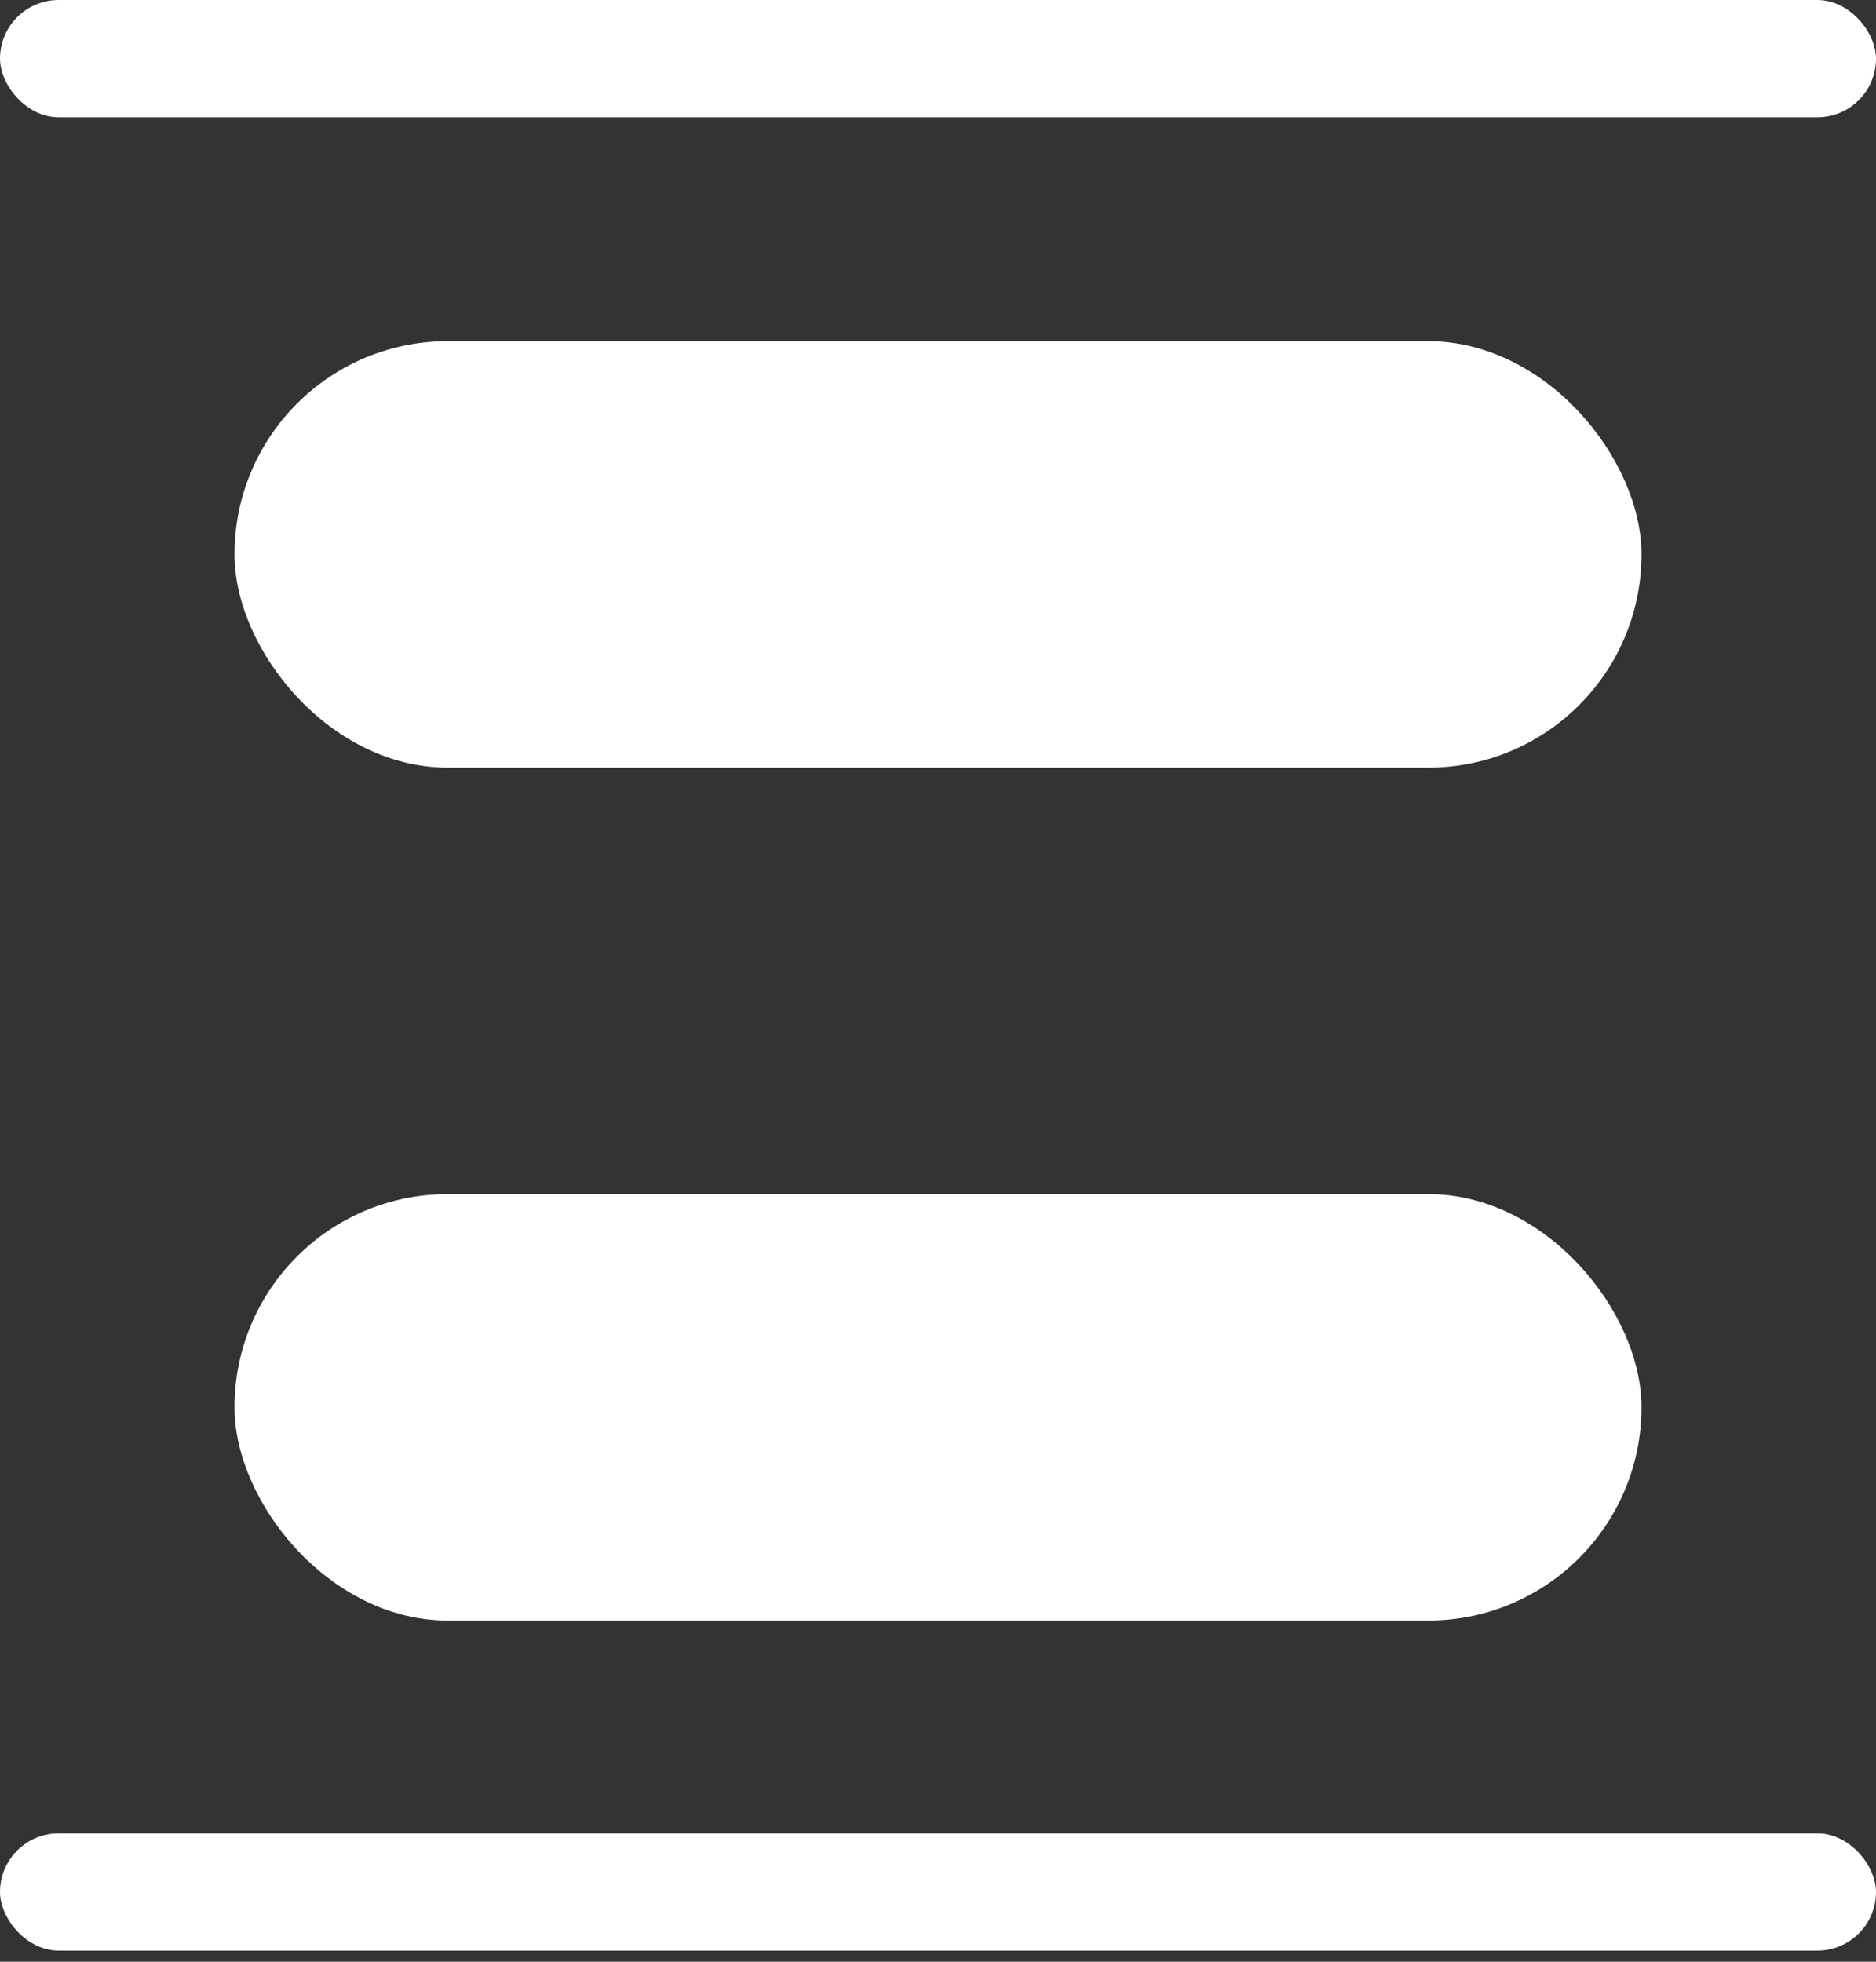 <svg width="22" height="23" viewBox="0 0 22 23" fill="none" xmlns="http://www.w3.org/2000/svg">
<rect x="0" y="0" width="22" height="23" fill="#333333" stroke="none"/>
<rect x="2.75" y="14" width="16.5" height="5" rx="2.5" fill="white"/>
<rect y="21.495" width="22" height="1.375" rx="0.688" fill="white"/>
<rect x="2.75" y="4" width="16.5" height="5" rx="2.5" fill="white"/>
<rect width="22" height="1.375" rx="0.688" fill="white"/>
</svg>
